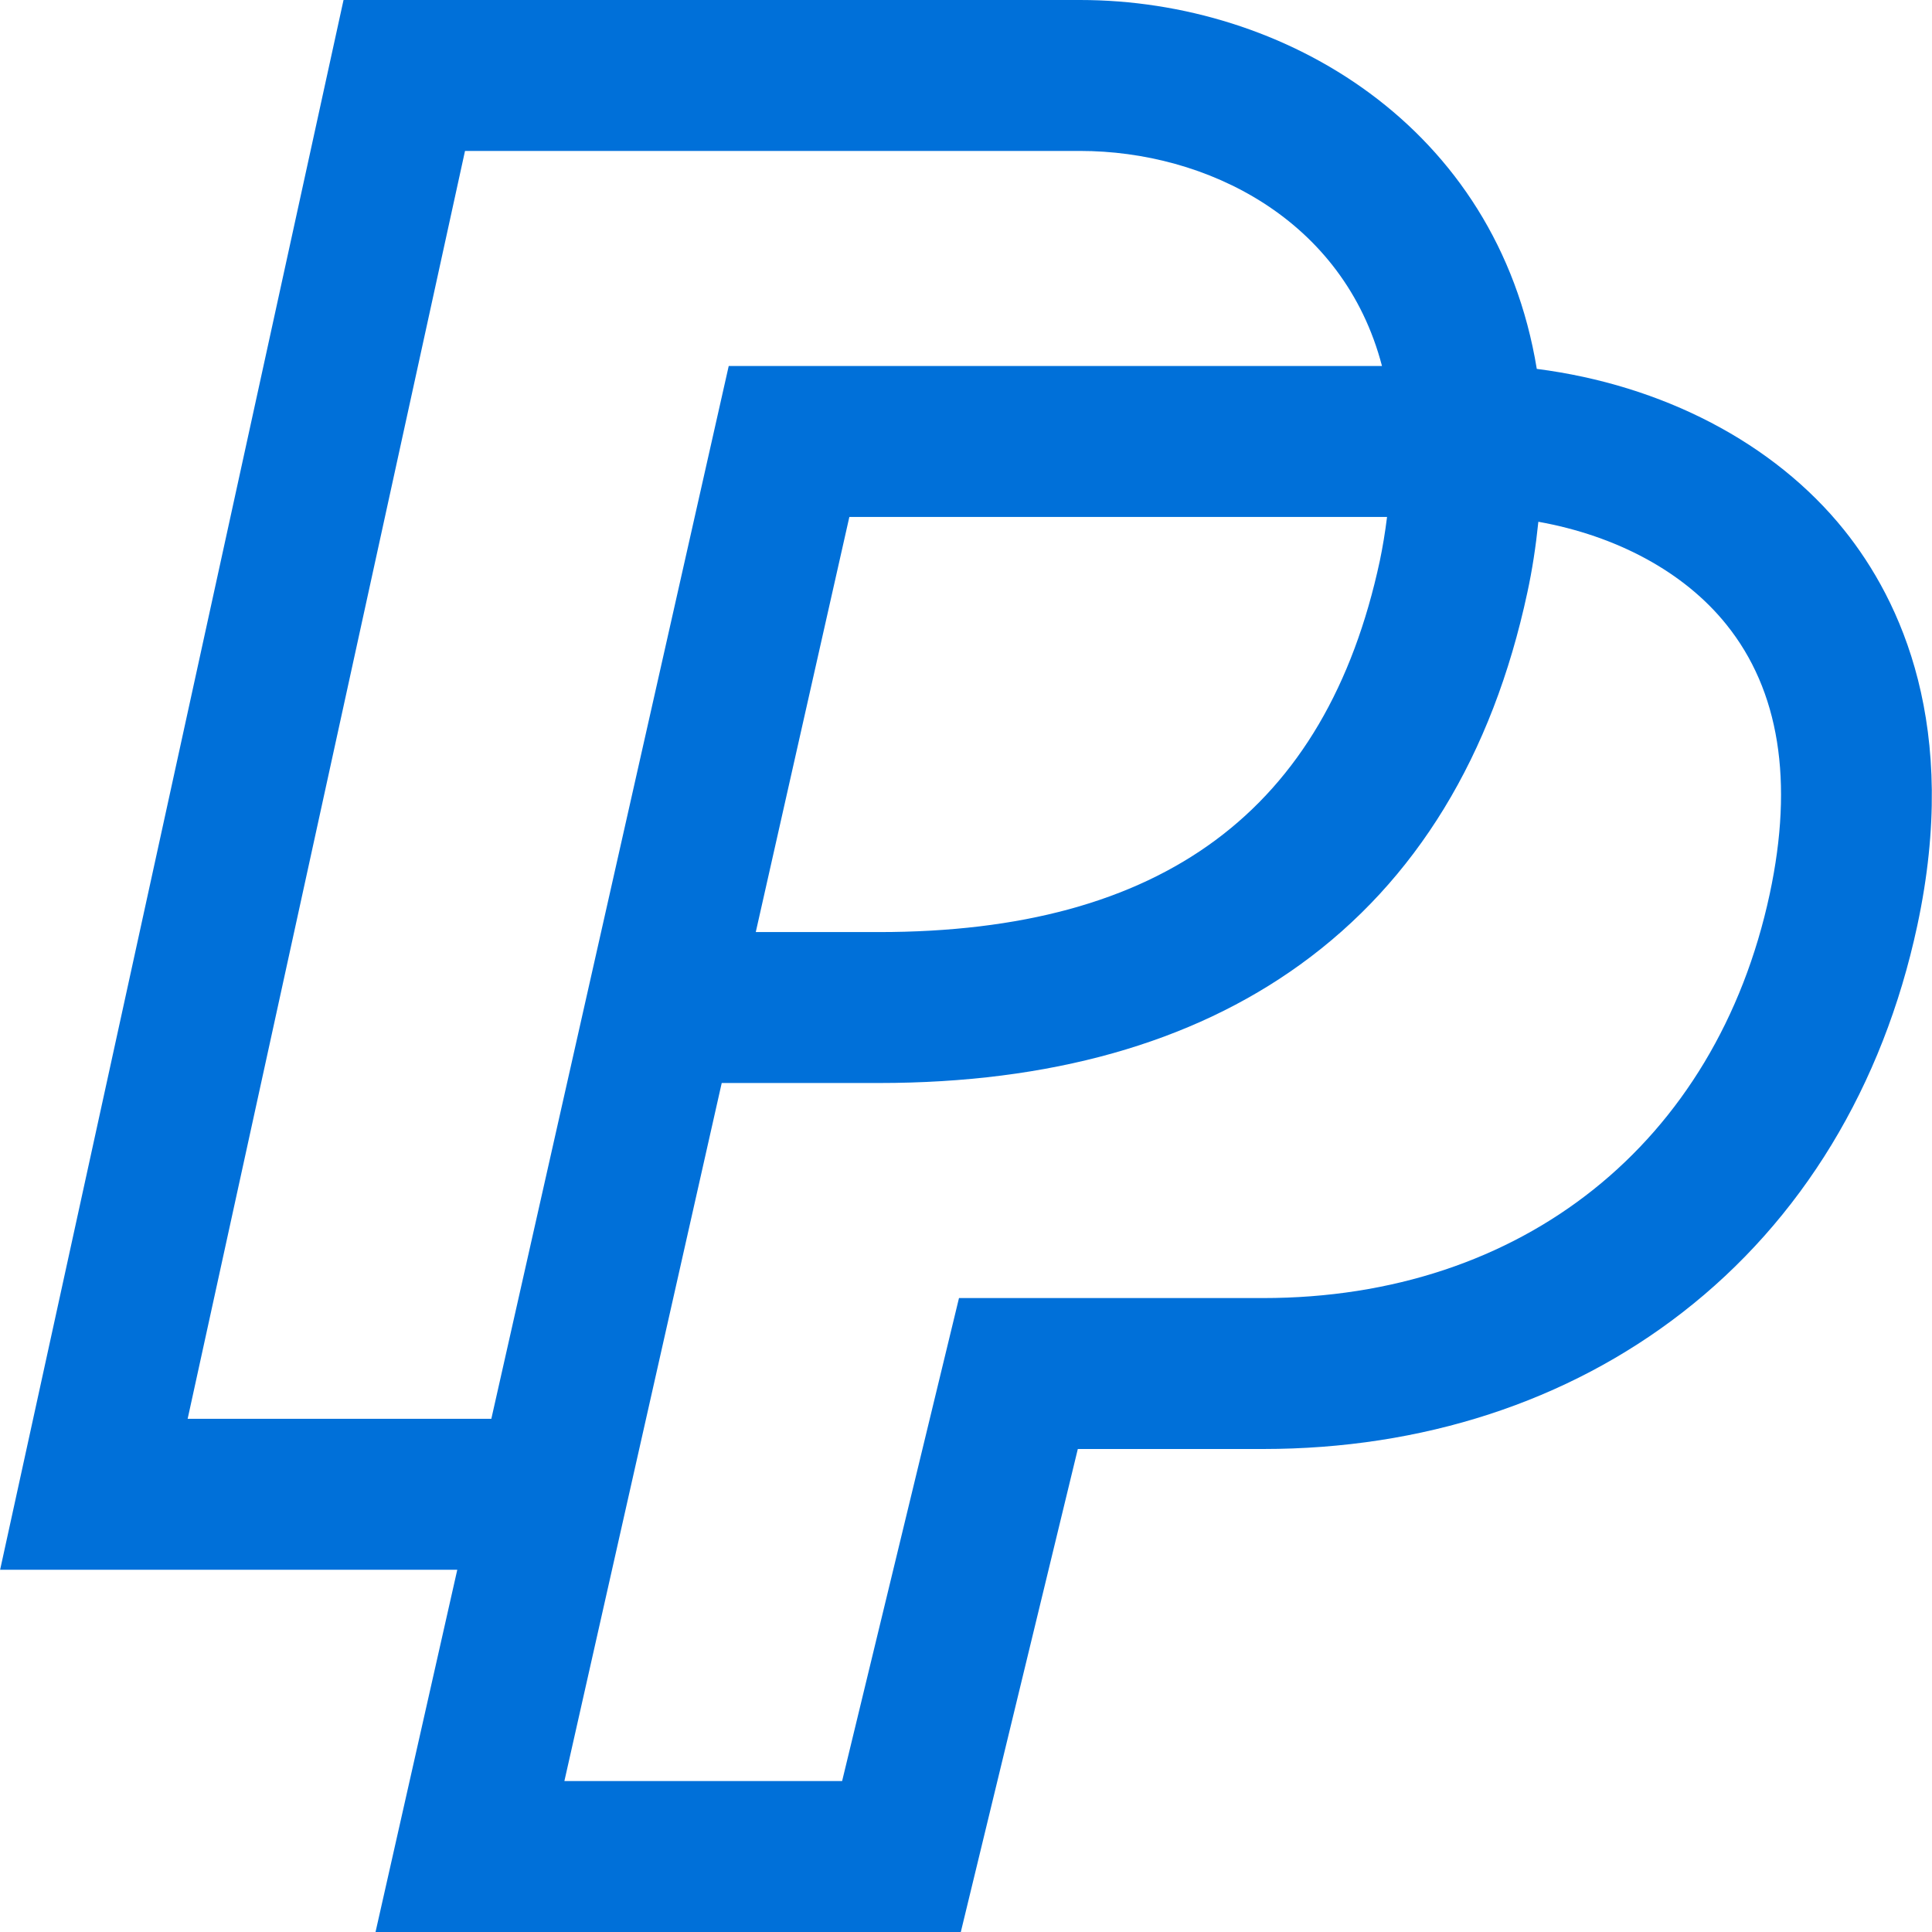 <svg width="16" height="16" viewBox="0 0 16 16" fill="none" xmlns="http://www.w3.org/2000/svg">
<g id="ic_paypal">
<path id="Shape" fill-rule="evenodd" clip-rule="evenodd" d="M12.727 3.055C13.766 3.188 14.691 3.666 15.272 4.389C15.743 4.976 16.231 6.02 15.878 7.666C15.593 8.996 14.92 10.104 13.932 10.87C12.98 11.609 11.779 12 10.461 12H8.926L7.957 16H3.11L3.787 13H0.001L2.845 0H8.945C10.637 0 12.398 1.047 12.727 3.055ZM3.851 1.25L1.554 11.75H4.069L6.035 3.031H11.445C11.127 1.812 9.988 1.25 8.945 1.25H3.851ZM11.487 4.281C11.471 4.409 11.451 4.53 11.427 4.645C10.983 6.713 9.626 7.719 7.279 7.719H6.259L7.034 4.281H11.487ZM10.461 10.75C12.605 10.75 14.213 9.468 14.656 7.404C14.856 6.469 14.736 5.717 14.297 5.172C13.948 4.737 13.388 4.437 12.74 4.321C12.719 4.526 12.689 4.722 12.649 4.906C12.359 6.26 11.726 7.296 10.768 7.988C9.867 8.639 8.693 8.969 7.279 8.969H5.977L4.674 14.75H6.974L7.942 10.75H10.461Z" fill="#0070D9"/>
</g>
</svg>
